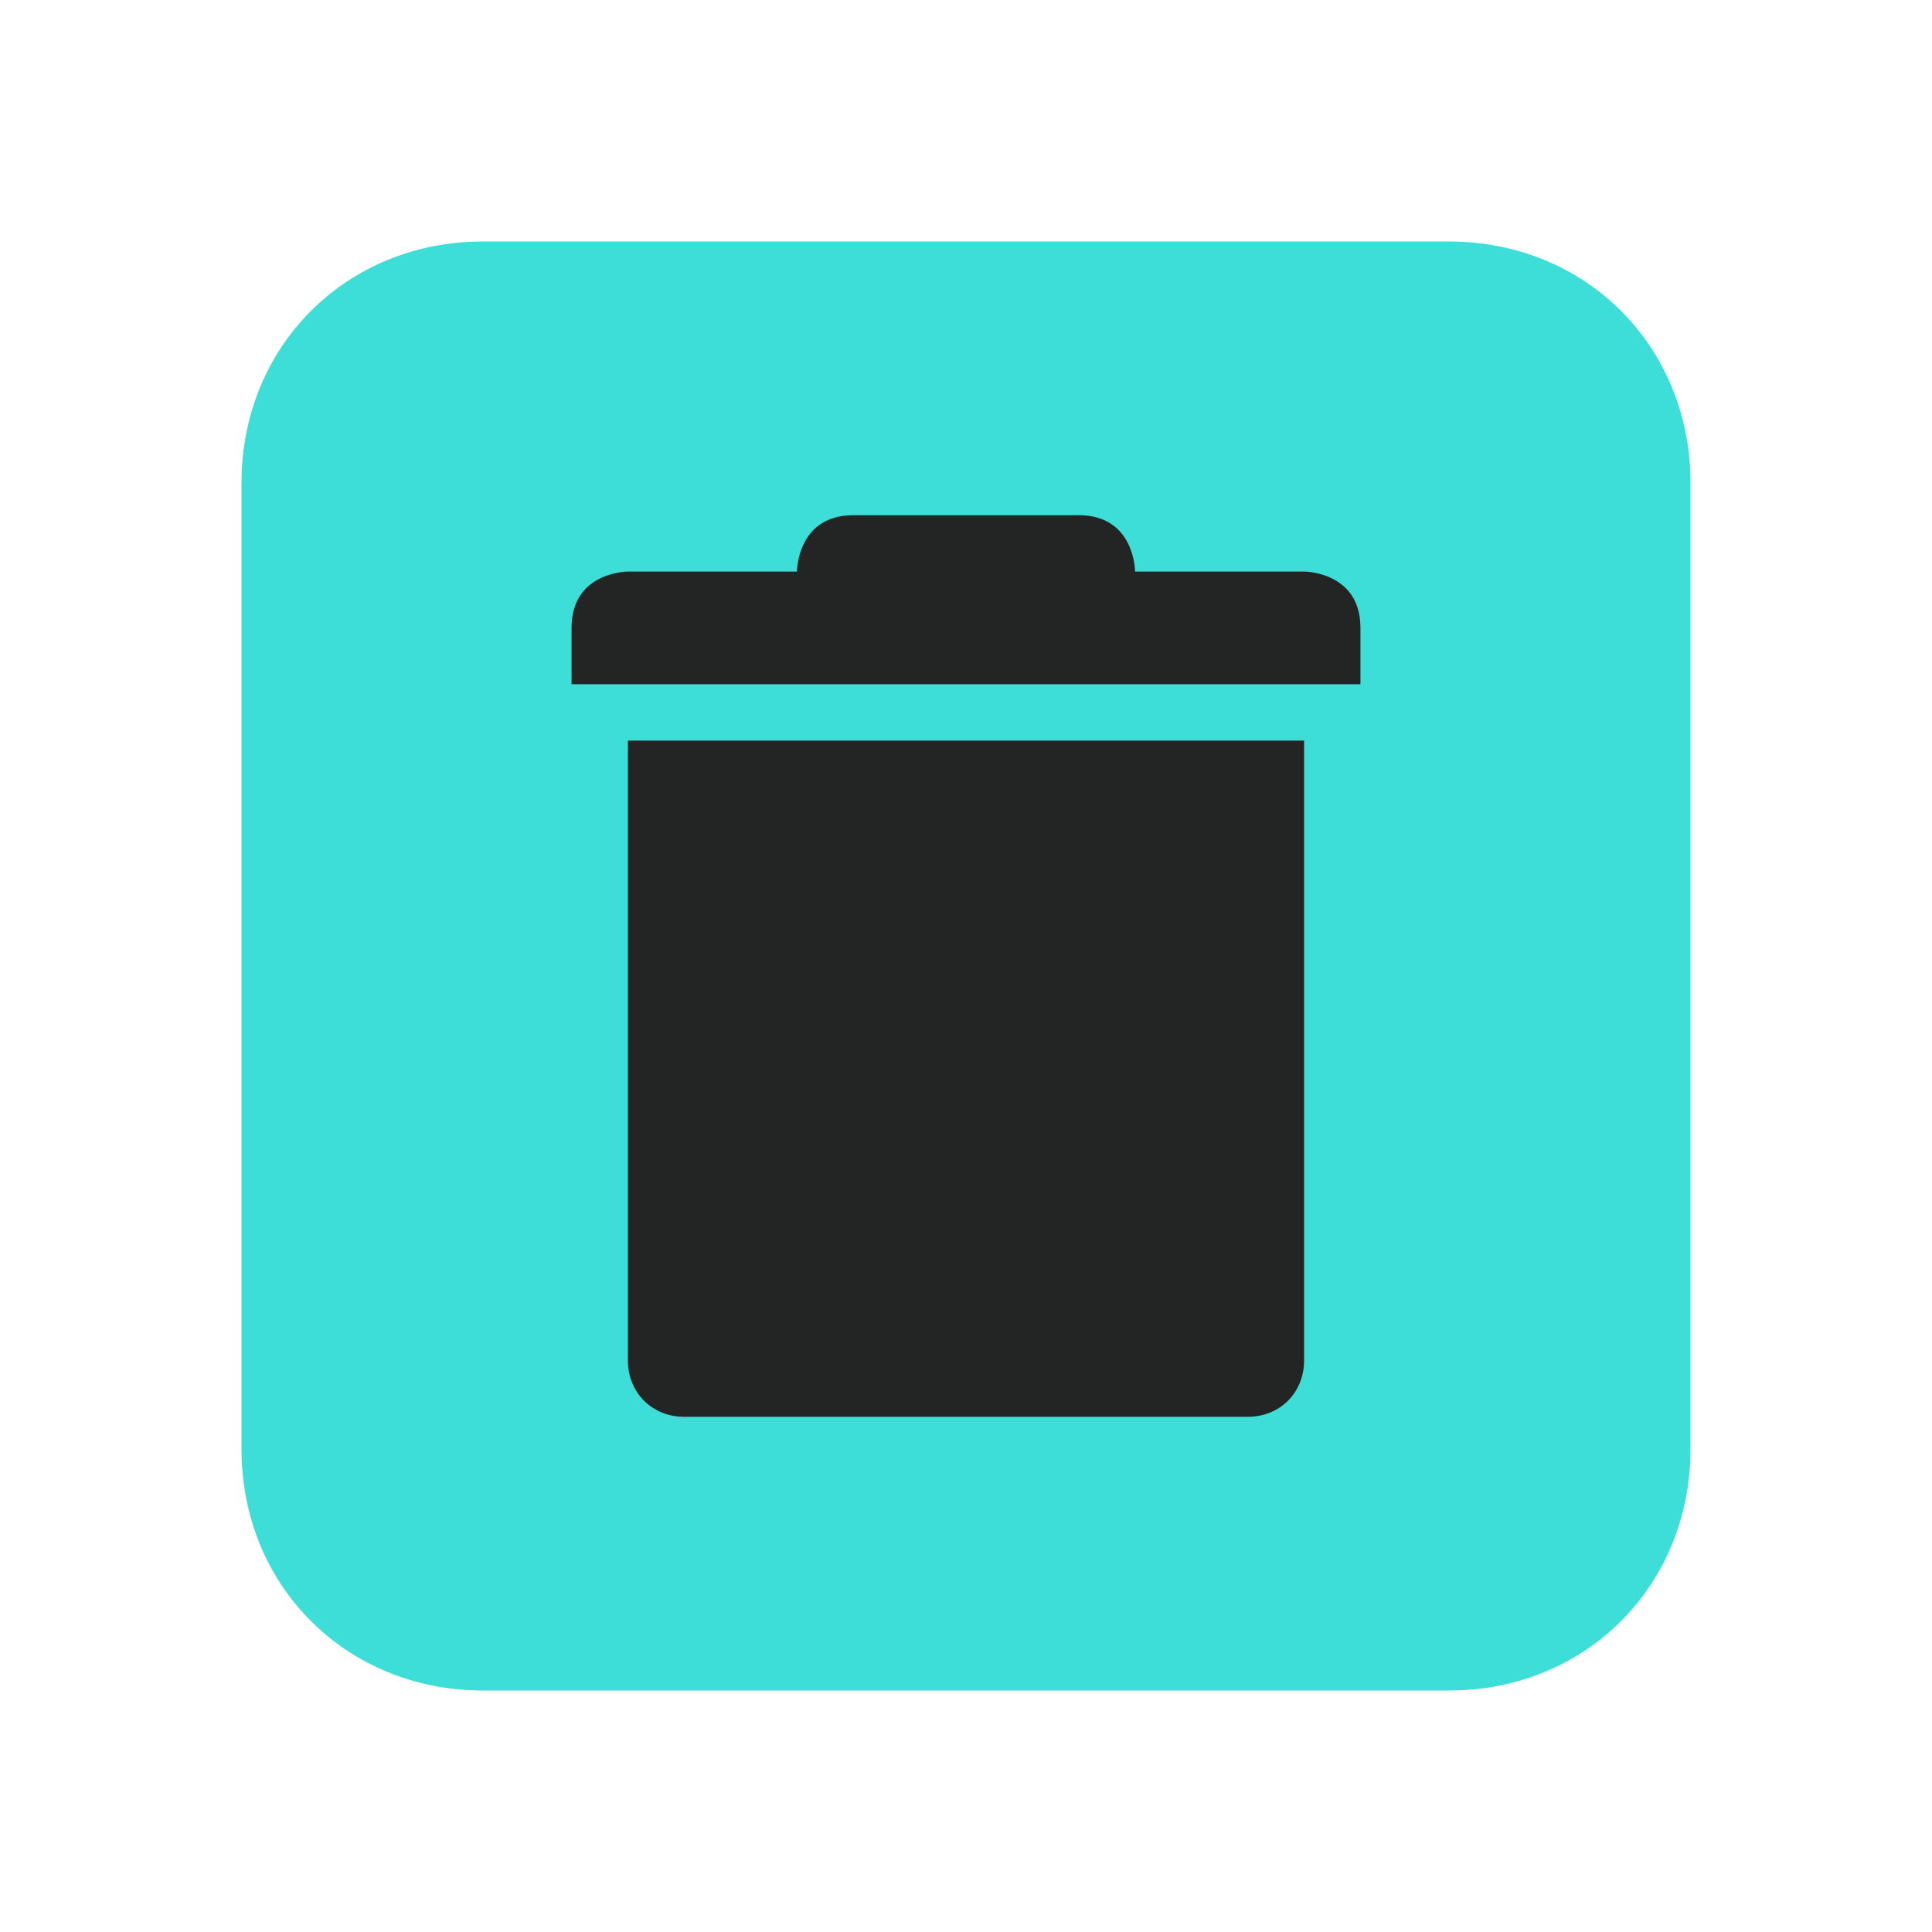 <?xml version="1.0" encoding="utf-8"?>
<!-- Generator: Adobe Illustrator 25.2.0, SVG Export Plug-In . SVG Version: 6.00 Build 0)  -->
<svg version="1.1" id="Layer_1" xmlns="http://www.w3.org/2000/svg" xmlns:xlink="http://www.w3.org/1999/xlink" x="0px" y="0px"
	 viewBox="0 0 24 24" style="enable-background:new 0 0 24 24;" xml:space="preserve">
<style type="text/css">
	.st0{fill:#3dddd8;}
	.st1{fill:#232525;}
</style>
<path class="st0" d="M6,3h12c1.7,0,3,1.3,3,3v12c0,1.7-1.3,3-3,3H6c-1.7,0-3-1.3-3-3V6C3,4.3,4.3,3,6,3z"/>
<path class="st1" d="M10.6,6.4c-0.7,0-0.7,0.7-0.7,0.7H7.8c0,0-0.7,0-0.7,0.7v0.7h9.8V7.8c0-0.7-0.7-0.7-0.7-0.7h-2.1
	c0,0,0-0.7-0.7-0.7H10.6z M7.8,9.2v7.7c0,0.4,0.3,0.7,0.7,0.7h7c0.4,0,0.7-0.3,0.7-0.7V9.2H7.8z"/>
</svg>
